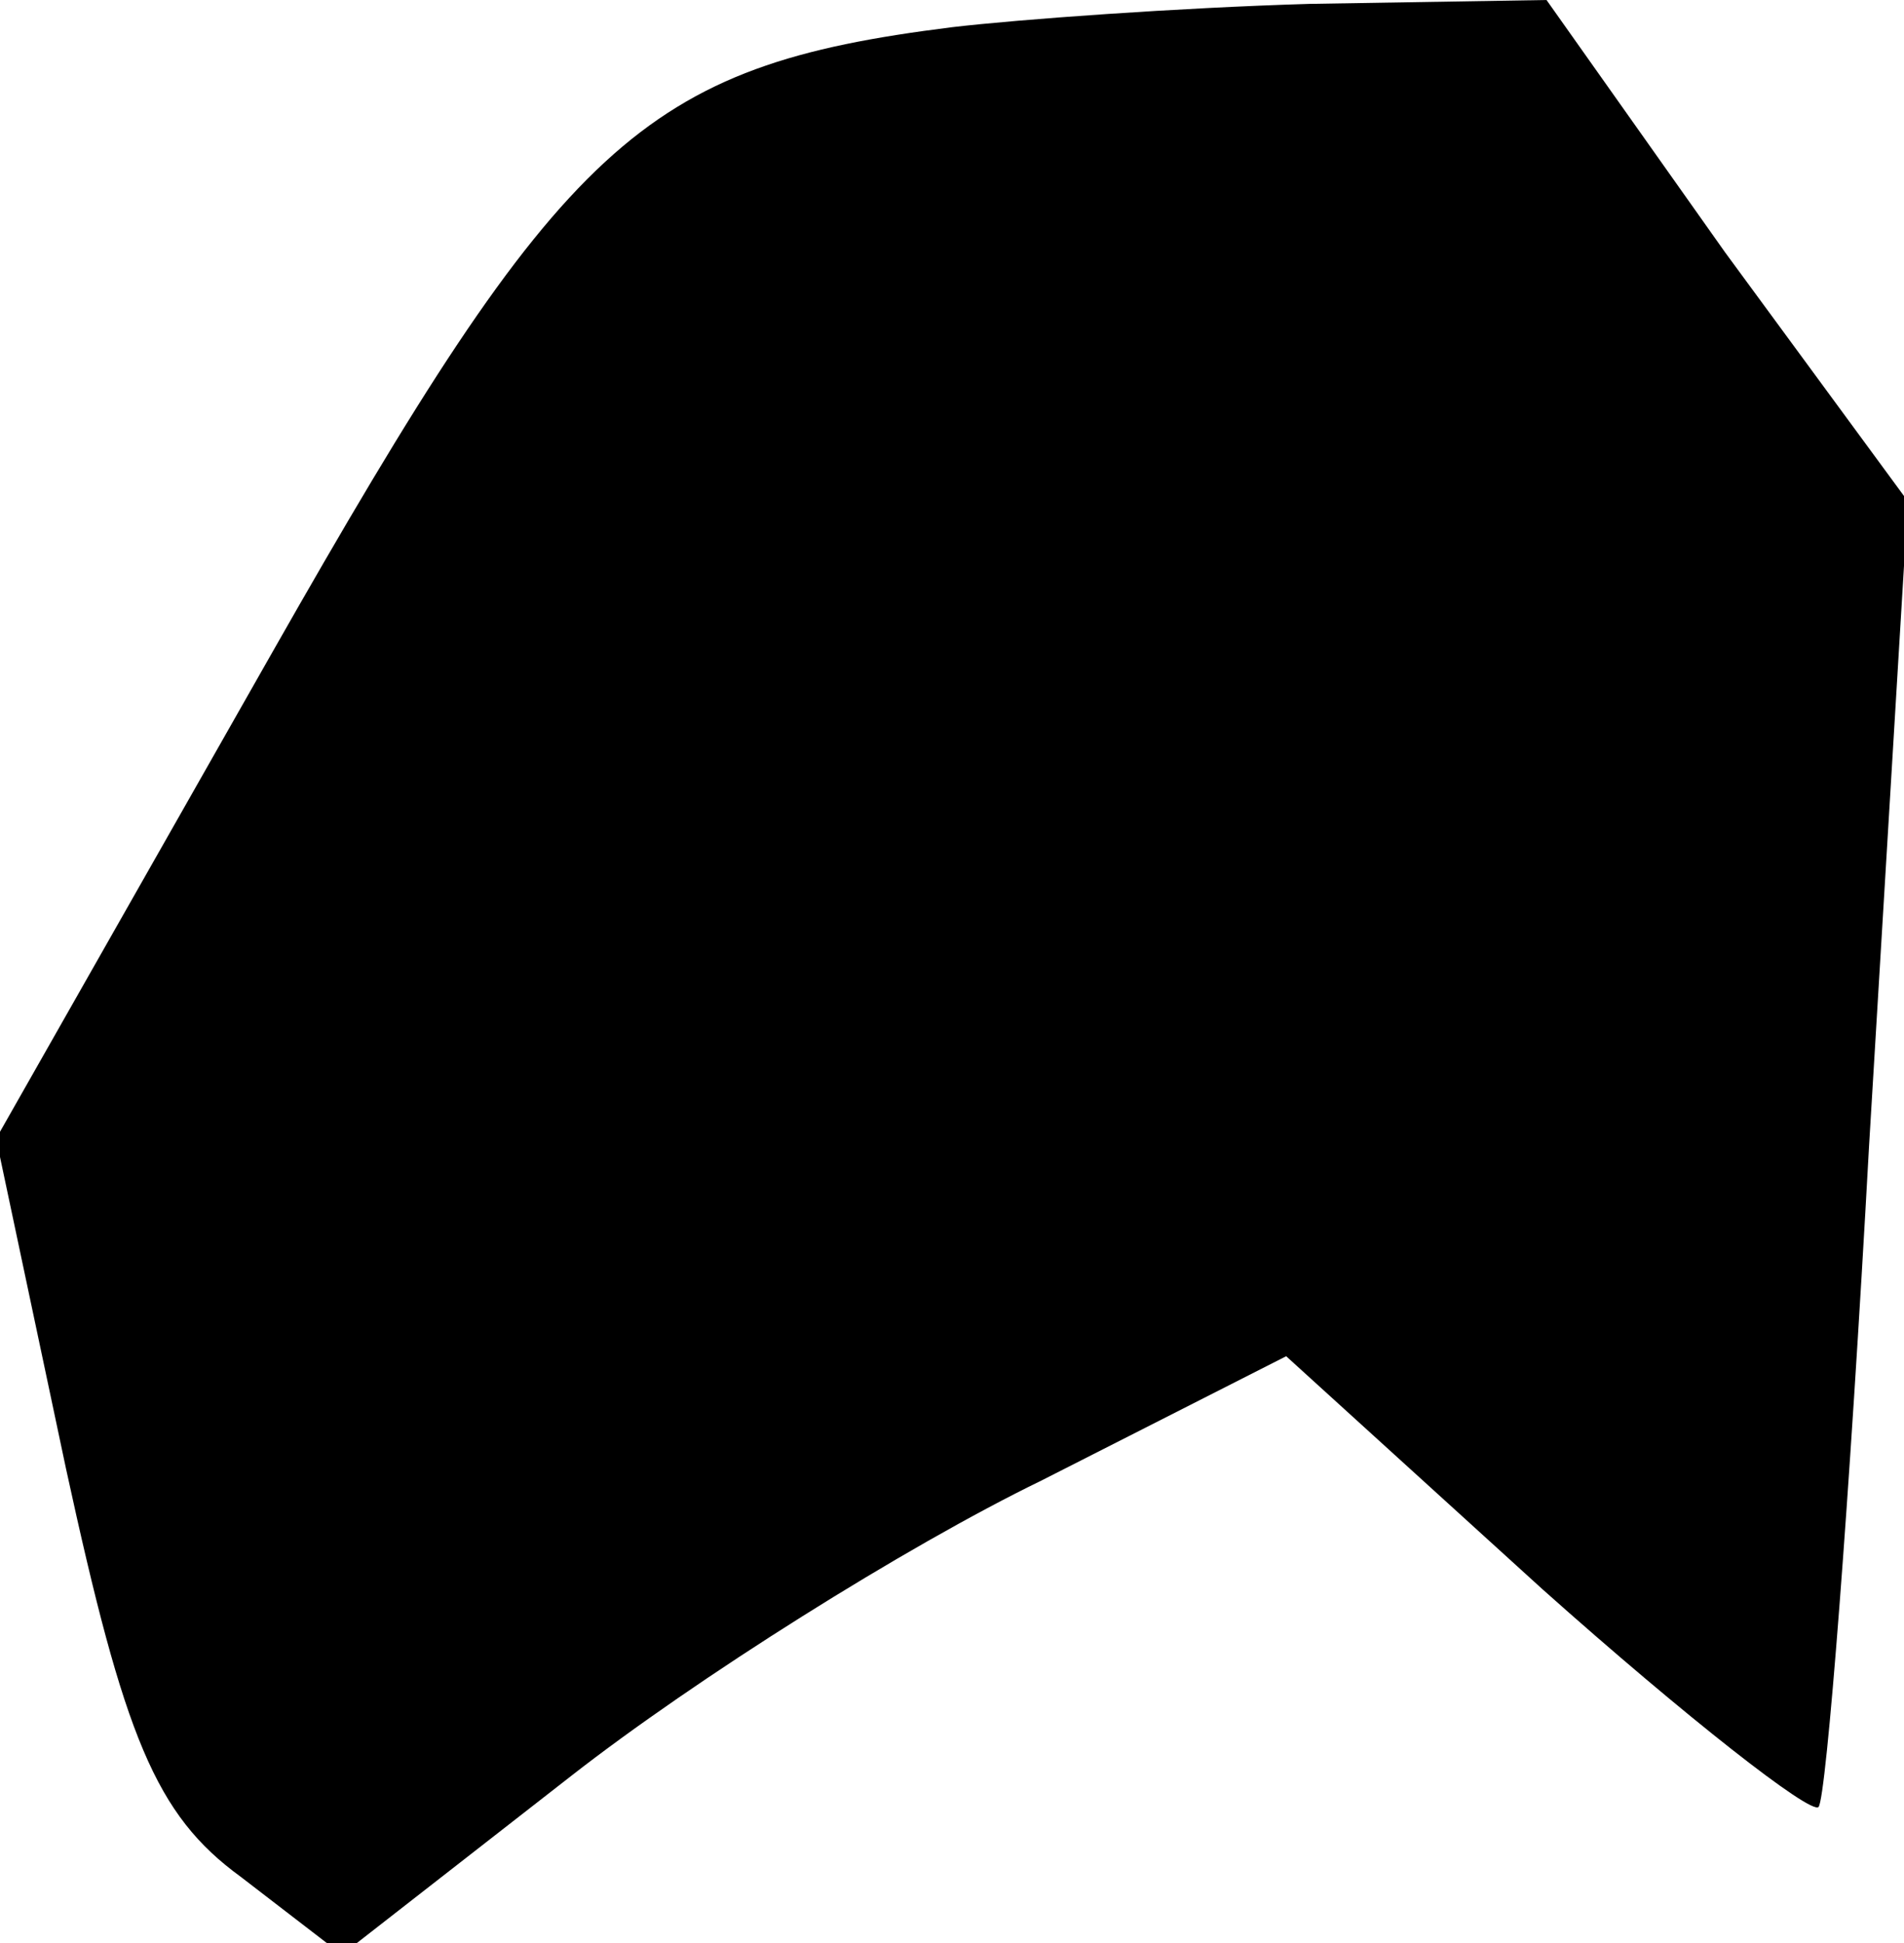 <?xml version="1.0" standalone="no"?>
<!DOCTYPE svg PUBLIC "-//W3C//DTD SVG 20010904//EN"
 "http://www.w3.org/TR/2001/REC-SVG-20010904/DTD/svg10.dtd">
<svg version="1.0" xmlns="http://www.w3.org/2000/svg"
 width="49pt" height="50pt" viewBox="0 0 49 50"
 preserveAspectRatio="xMidYMid meet">
<g transform="translate(0,50) scale(0.1,-0.1)"
fill="#000000" stroke="none">
<path fill="#000000" stroke="none" d="M245 493 c-80 -10 -100 -29 -175 -161
l-71 -125 18 -85 c15 -69 23 -89 45 -105 l26 -20 59 46 c32 25 86 59 121 76
l63 32 66 -60 c37 -33 69 -58 71 -56 2 2 8 79 13 170 l10 166 -47 64 -46 65
-61 -1 c-34 -1 -75 -4 -92 -6z"/>
</g>
</svg>

